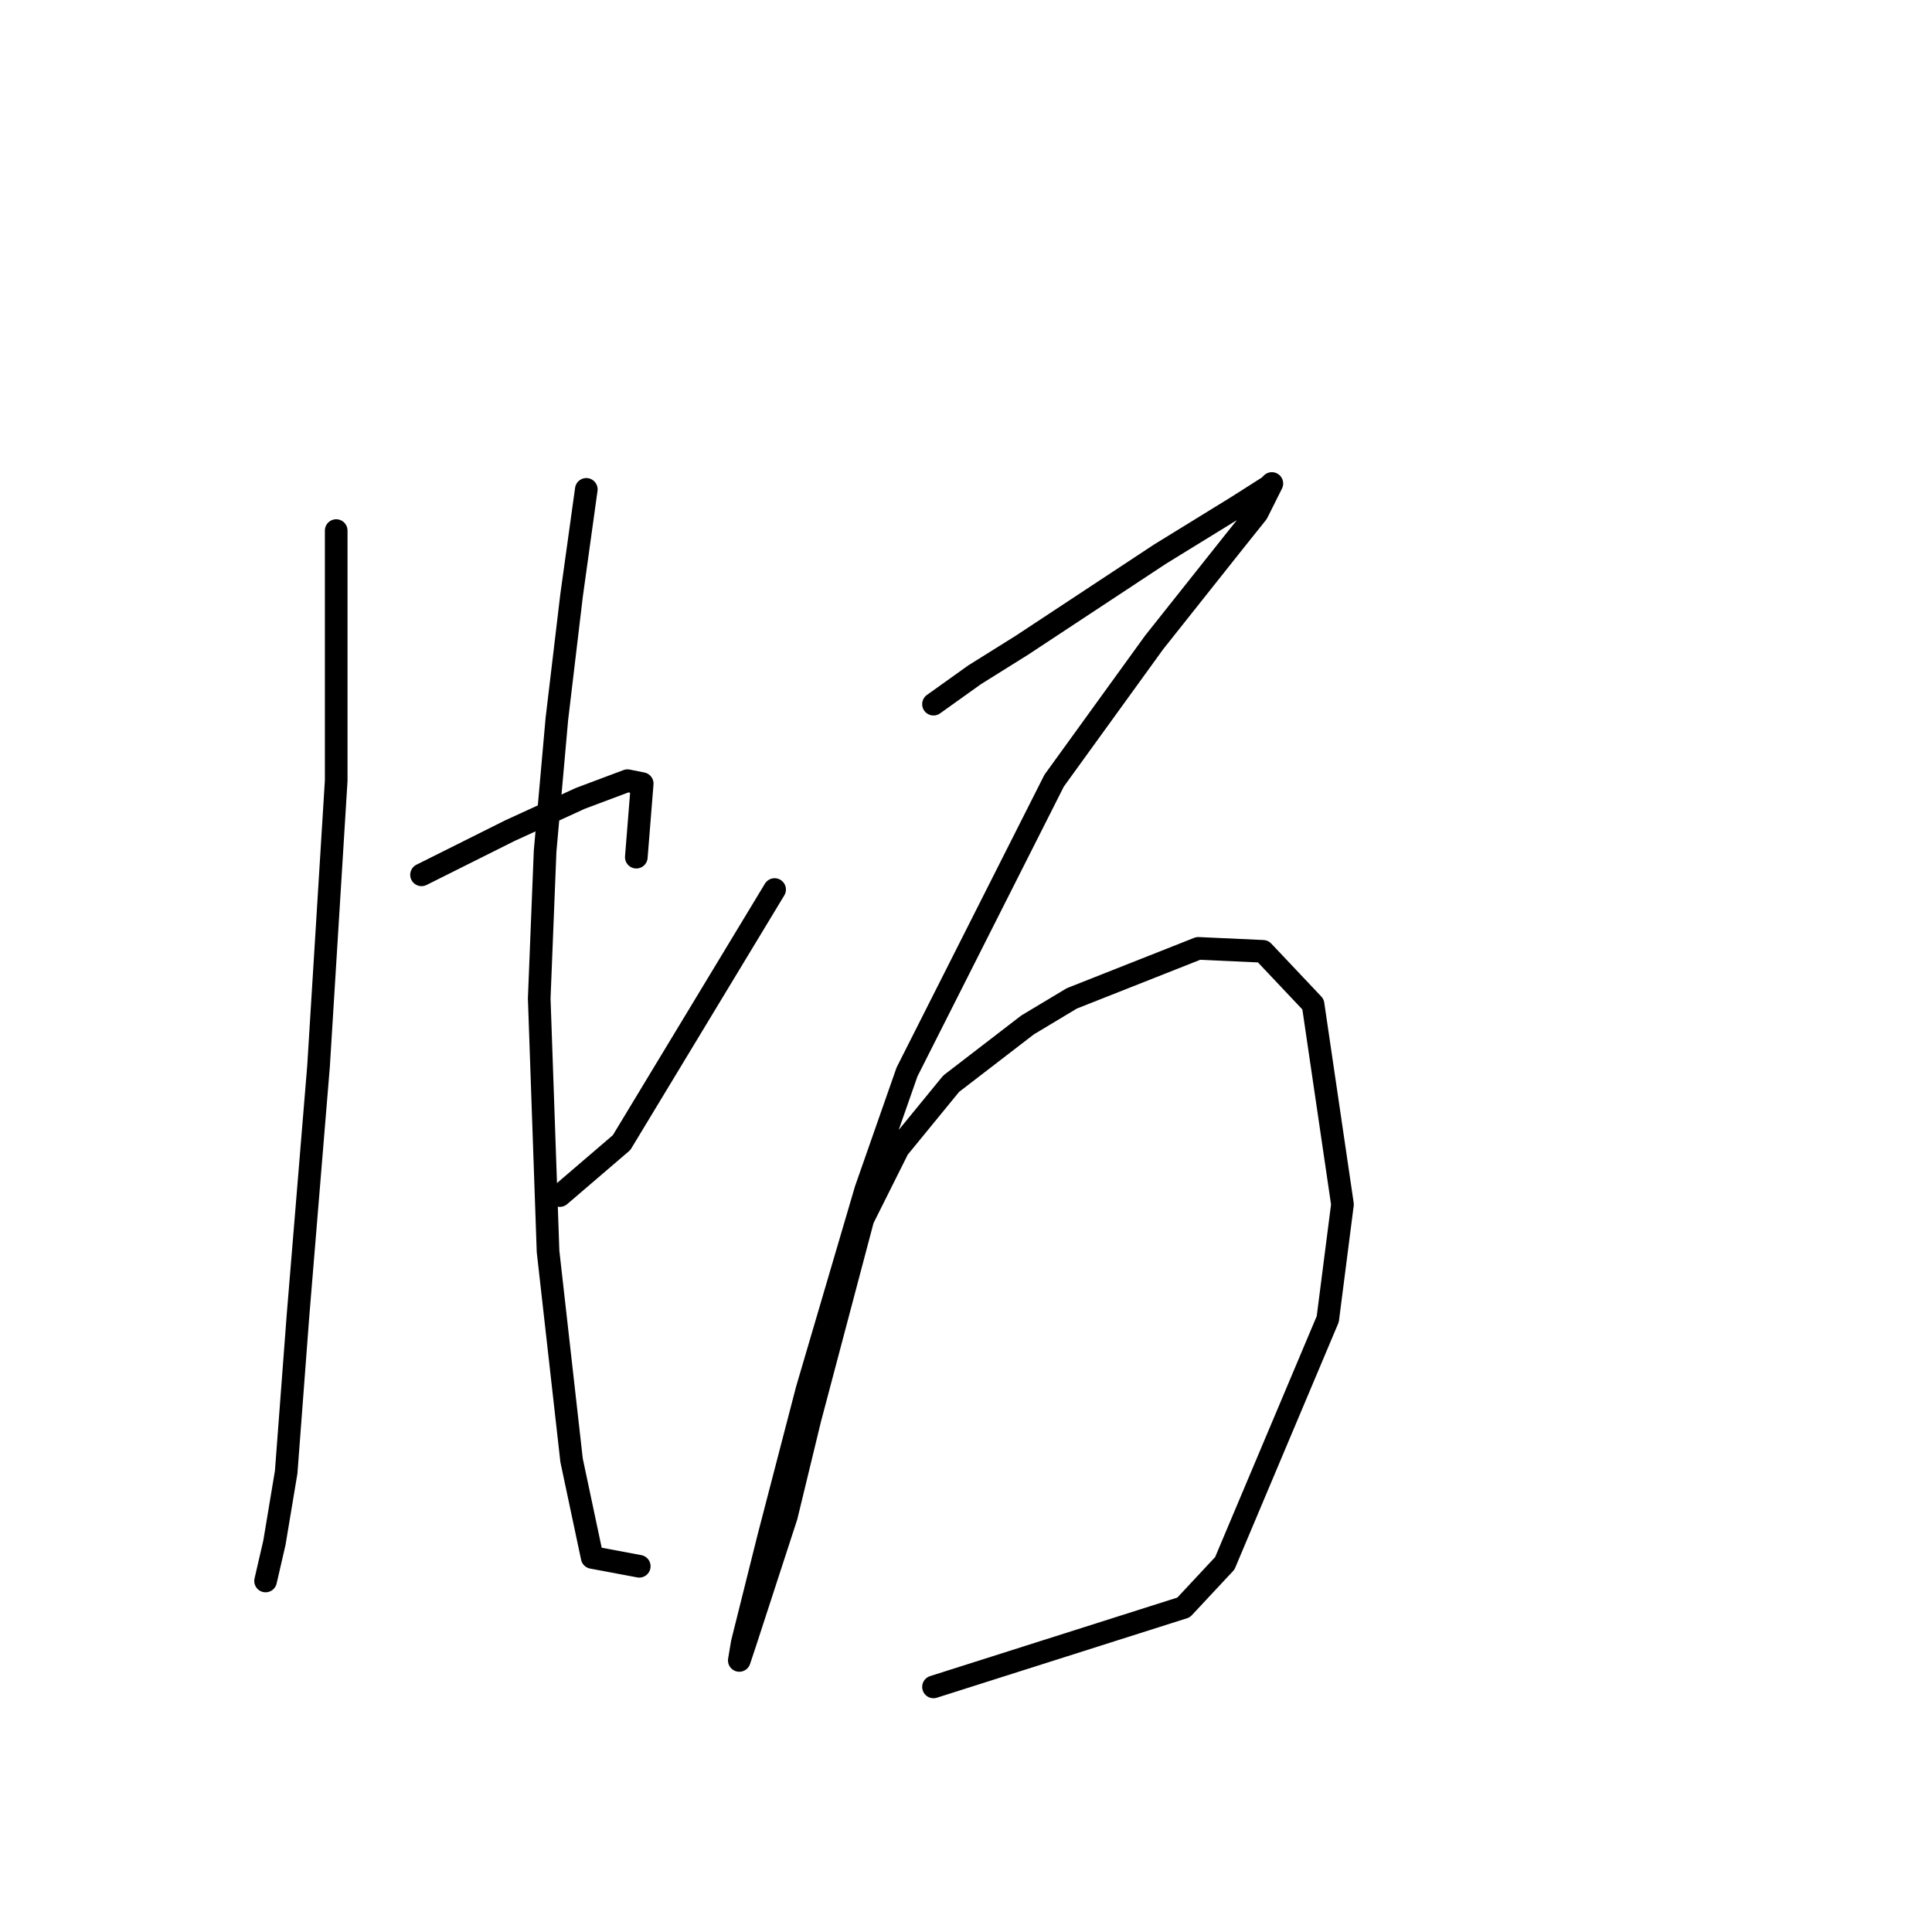 <?xml version="1.0" standalone="no"?>
    <svg width="256" height="256" xmlns="http://www.w3.org/2000/svg" version="1.1">
    <polyline stroke="black" stroke-width="3" stroke-linecap="round" fill="transparent" stroke-linejoin="round" points="44.548 70.304 44.548 103.443 42.209 141.26 39.48 174.4 37.921 195.063 36.361 204.42 35.191 209.488 35.191 209.488 " />
        <polyline stroke="black" stroke-width="3" stroke-linecap="round" fill="transparent" stroke-linejoin="round" points="55.855 115.919 62.093 112.8 67.551 110.071 76.908 105.782 83.146 103.443 85.095 103.833 84.315 113.579 84.315 113.579 " />
        <polyline stroke="black" stroke-width="3" stroke-linecap="round" fill="transparent" stroke-linejoin="round" points="74.179 158.415 82.366 151.397 102.639 117.868 102.639 117.868 " />
        <polyline stroke="black" stroke-width="3" stroke-linecap="round" fill="transparent" stroke-linejoin="round" points="77.688 64.845 75.738 78.881 73.789 95.255 72.229 112.8 71.45 132.293 72.619 165.822 75.738 193.503 78.467 206.369 84.705 207.539 84.705 207.539 " />
        <polyline stroke="black" stroke-width="3" stroke-linecap="round" fill="transparent" stroke-linejoin="round" points="123.693 93.306 129.151 89.407 135.389 85.509 153.713 73.423 163.849 67.185 168.138 64.455 168.528 64.066 166.579 67.964 163.46 71.863 152.933 85.119 139.677 103.443 120.184 142.04 114.725 157.635 106.928 184.146 101.86 203.64 98.351 217.675 97.961 220.015 98.741 217.675 104.199 200.911 107.318 188.045 114.336 161.534 119.014 152.177 126.032 143.6 136.168 135.802 142.017 132.293 158.781 125.665 167.358 126.055 173.986 133.073 177.885 159.584 175.935 174.789 162.29 207.149 156.832 212.997 123.693 223.524 123.693 223.524 " />
        </svg>